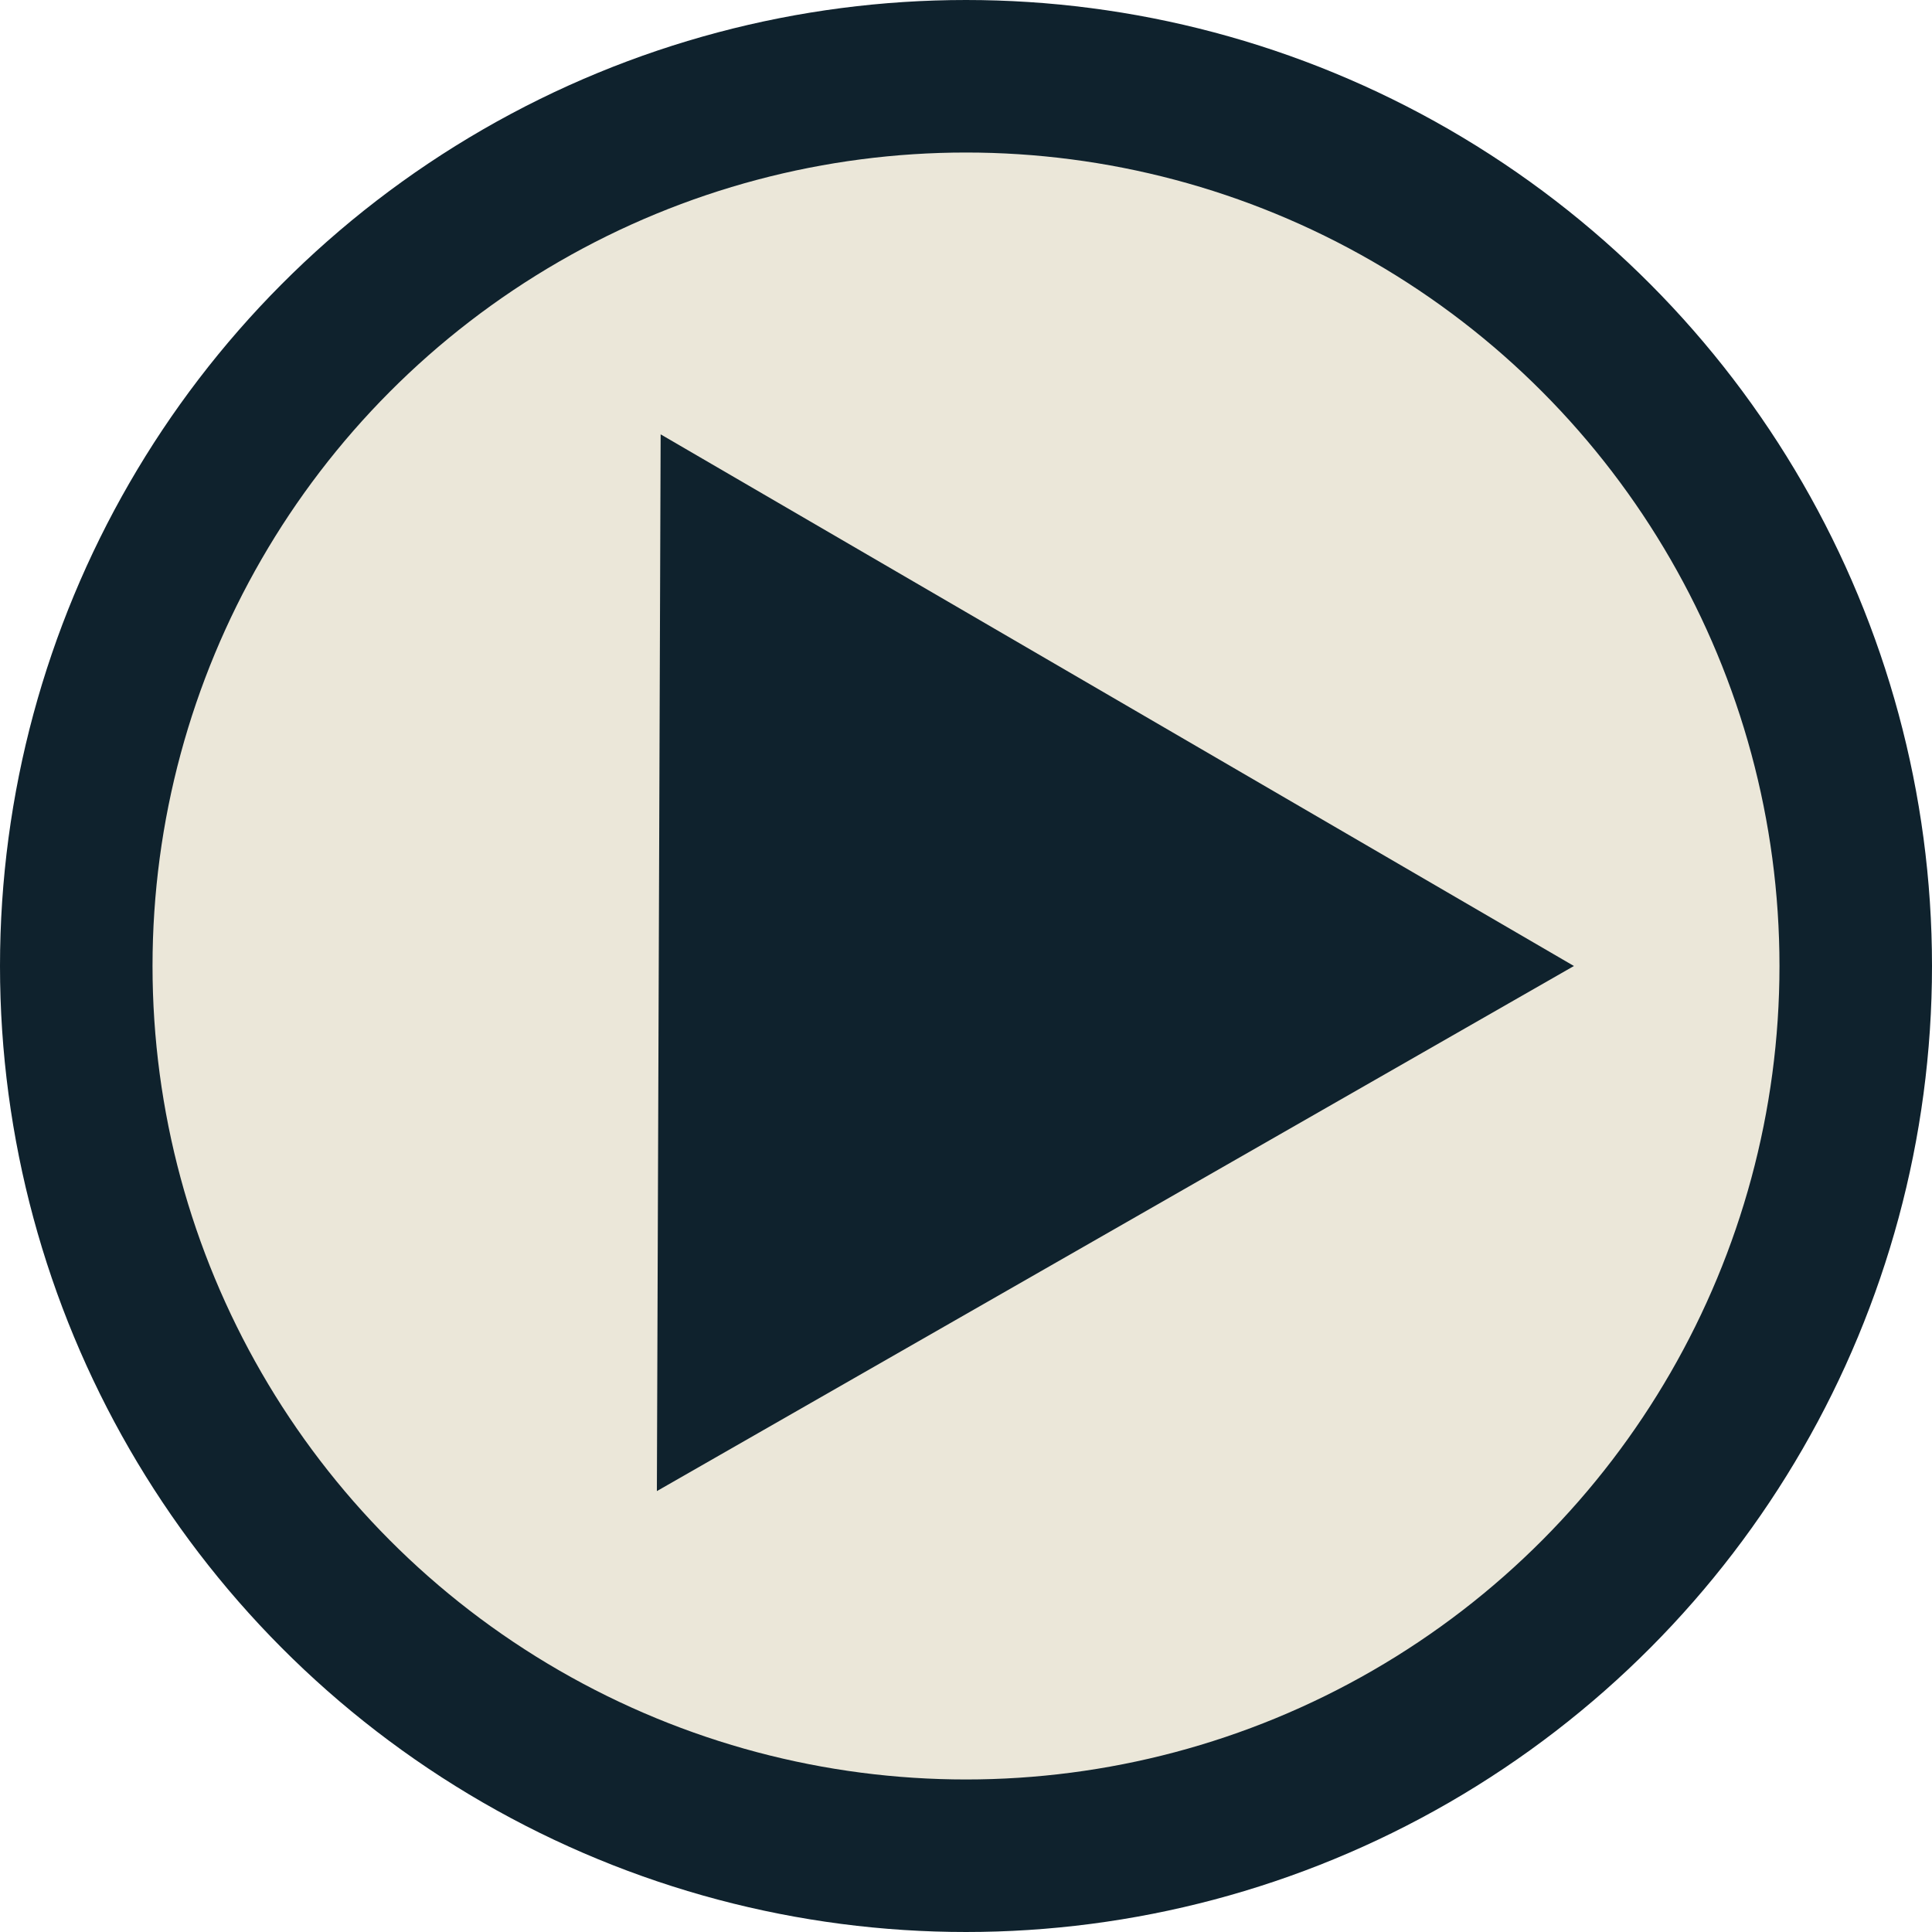 <svg width="38" height="38" viewBox="0 0 38 38" fill="none" xmlns="http://www.w3.org/2000/svg">
<circle cx="19" cy="19" r="17.5" fill="#EBE7D9" stroke="#0F222D" stroke-width="3"/>
<path d="M30.957 19L12.92 29.328L12.994 8.543L30.957 19Z" fill="#0F222D"/>
</svg>

